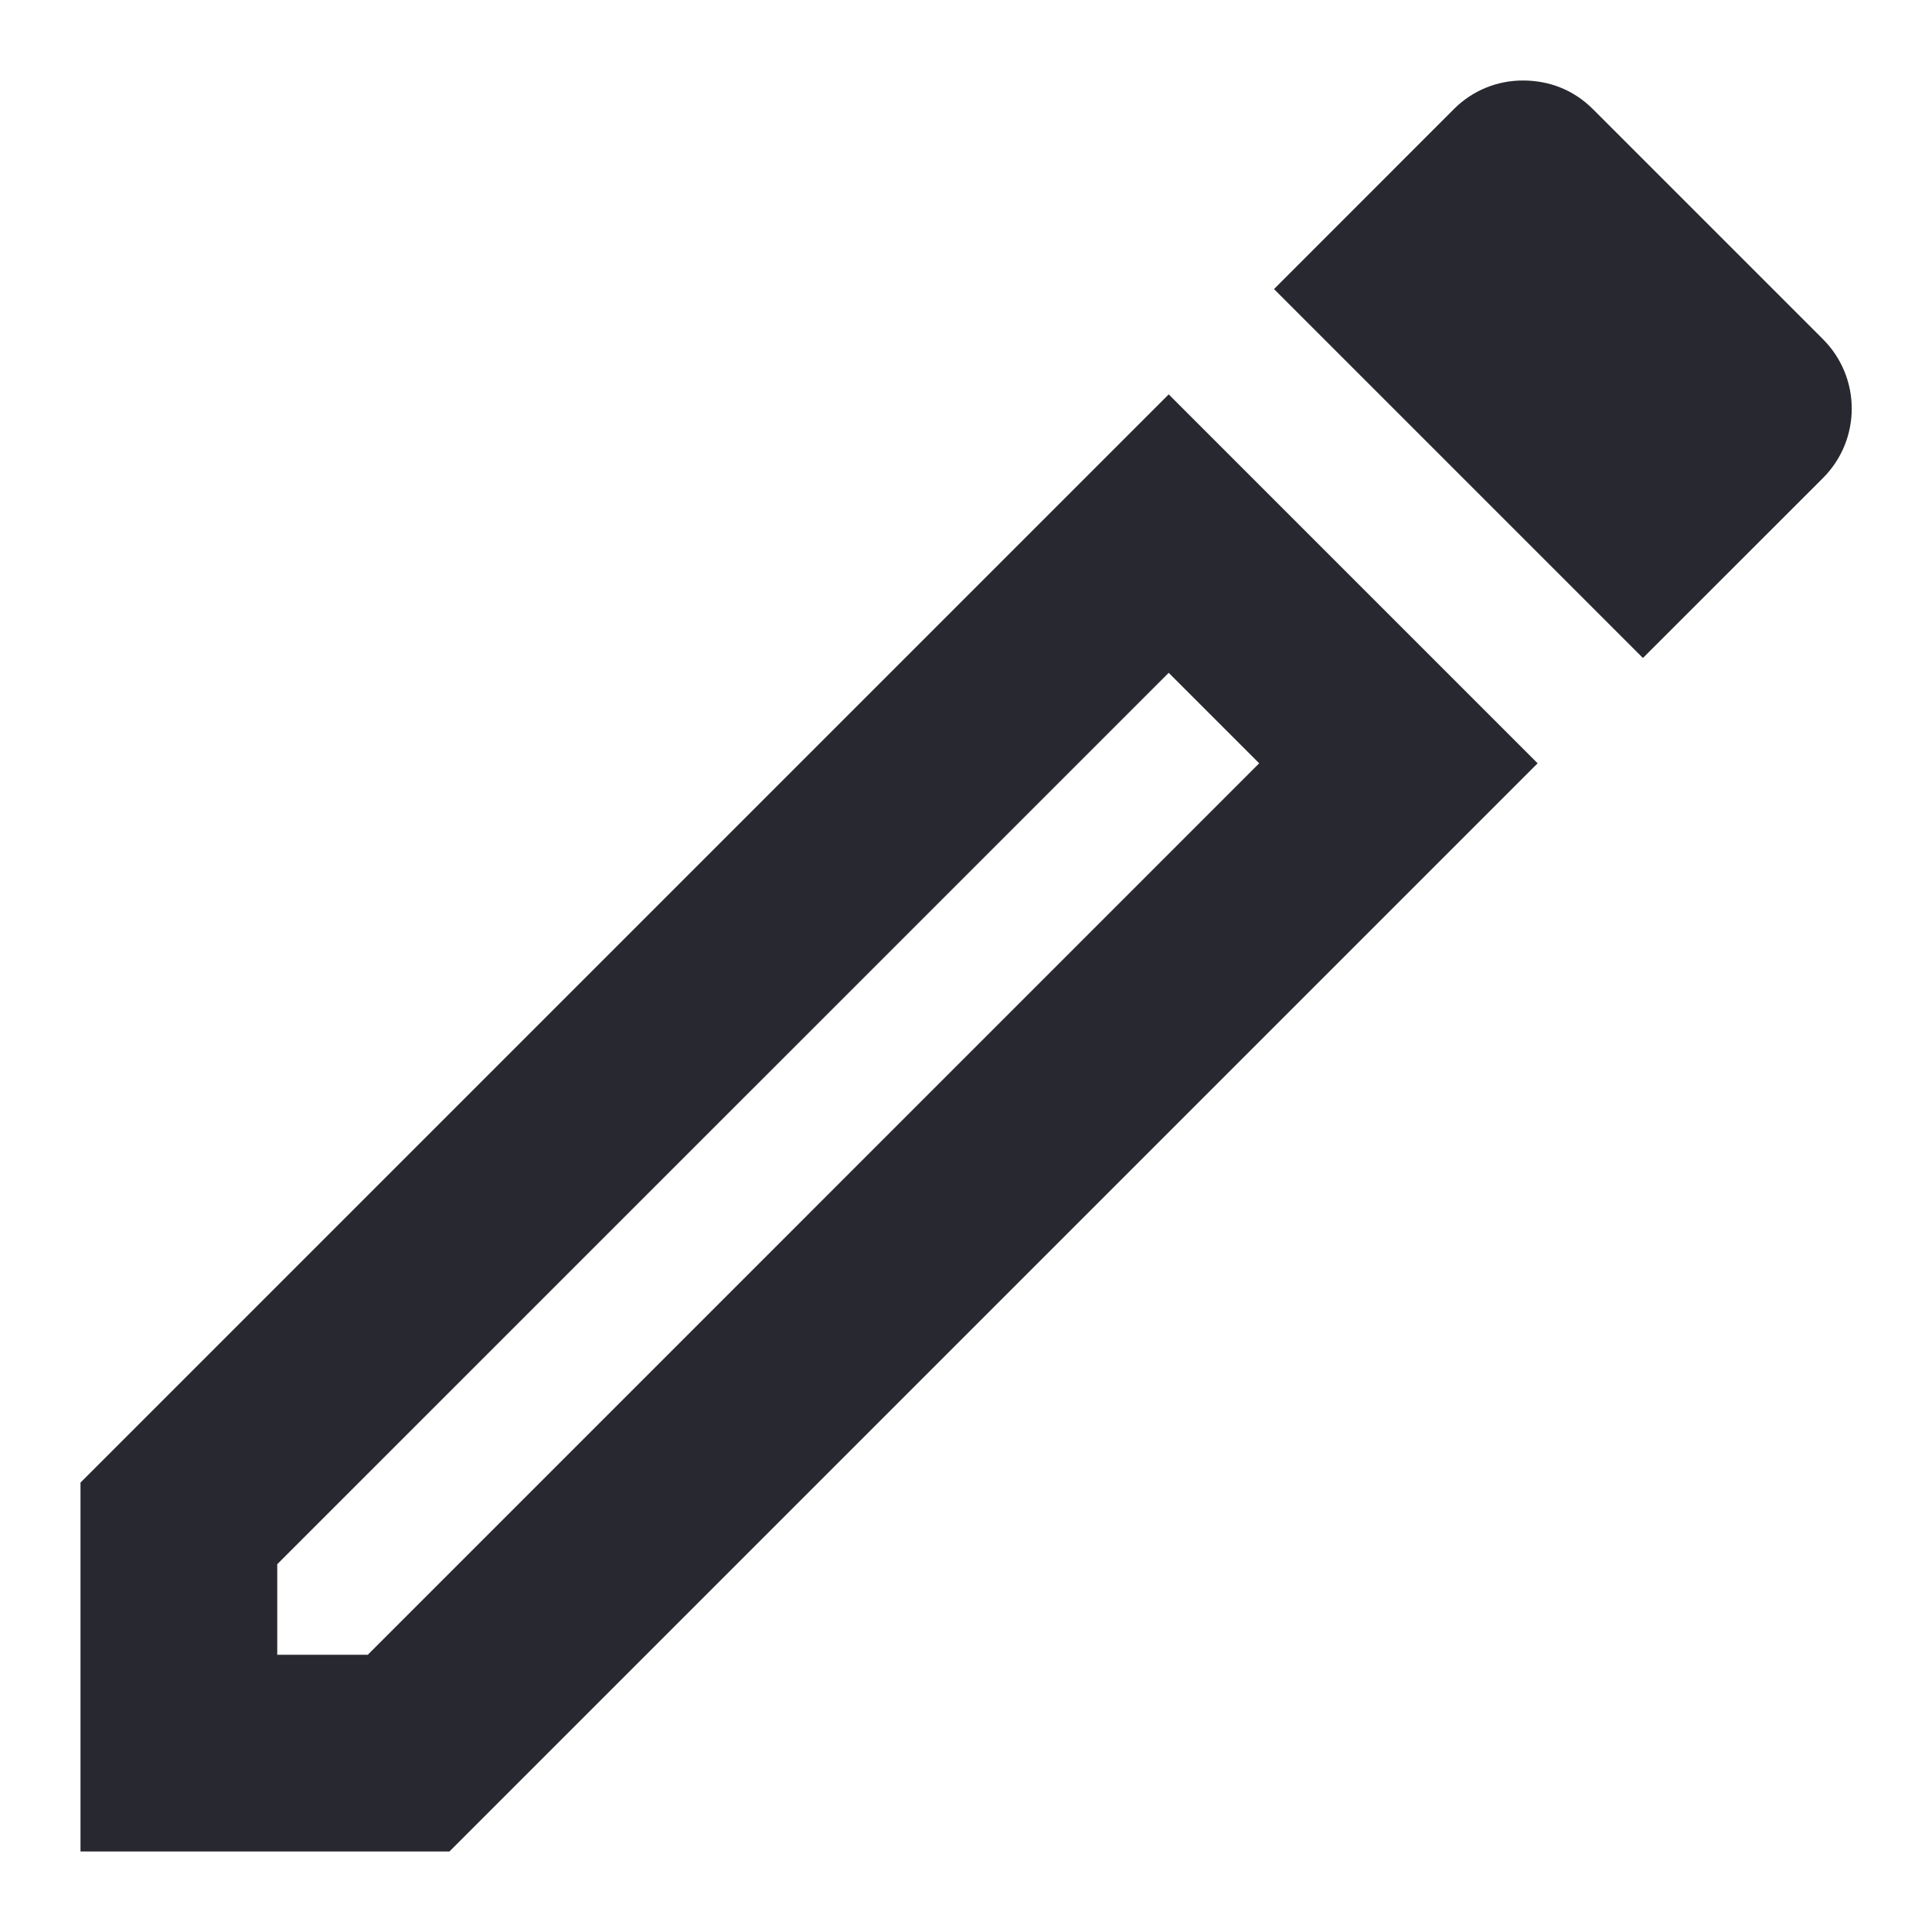 <svg width="24" height="24" viewBox="0 0 24 24" fill="none" xmlns="http://www.w3.org/2000/svg">
<path d="M1 18.417V23H5.583L19.101 9.482L14.518 4.899L1 18.417ZM4.569 20.556H3.444V19.431L14.518 8.358L15.642 9.482L4.569 20.556ZM22.646 4.214L19.786 1.354C19.541 1.11 19.236 1 18.918 1C18.6 1 18.294 1.122 18.062 1.354L15.826 3.591L20.409 8.174L22.646 5.938C23.122 5.461 23.122 4.691 22.646 4.214Z" fill="#282830"/>
</svg>
